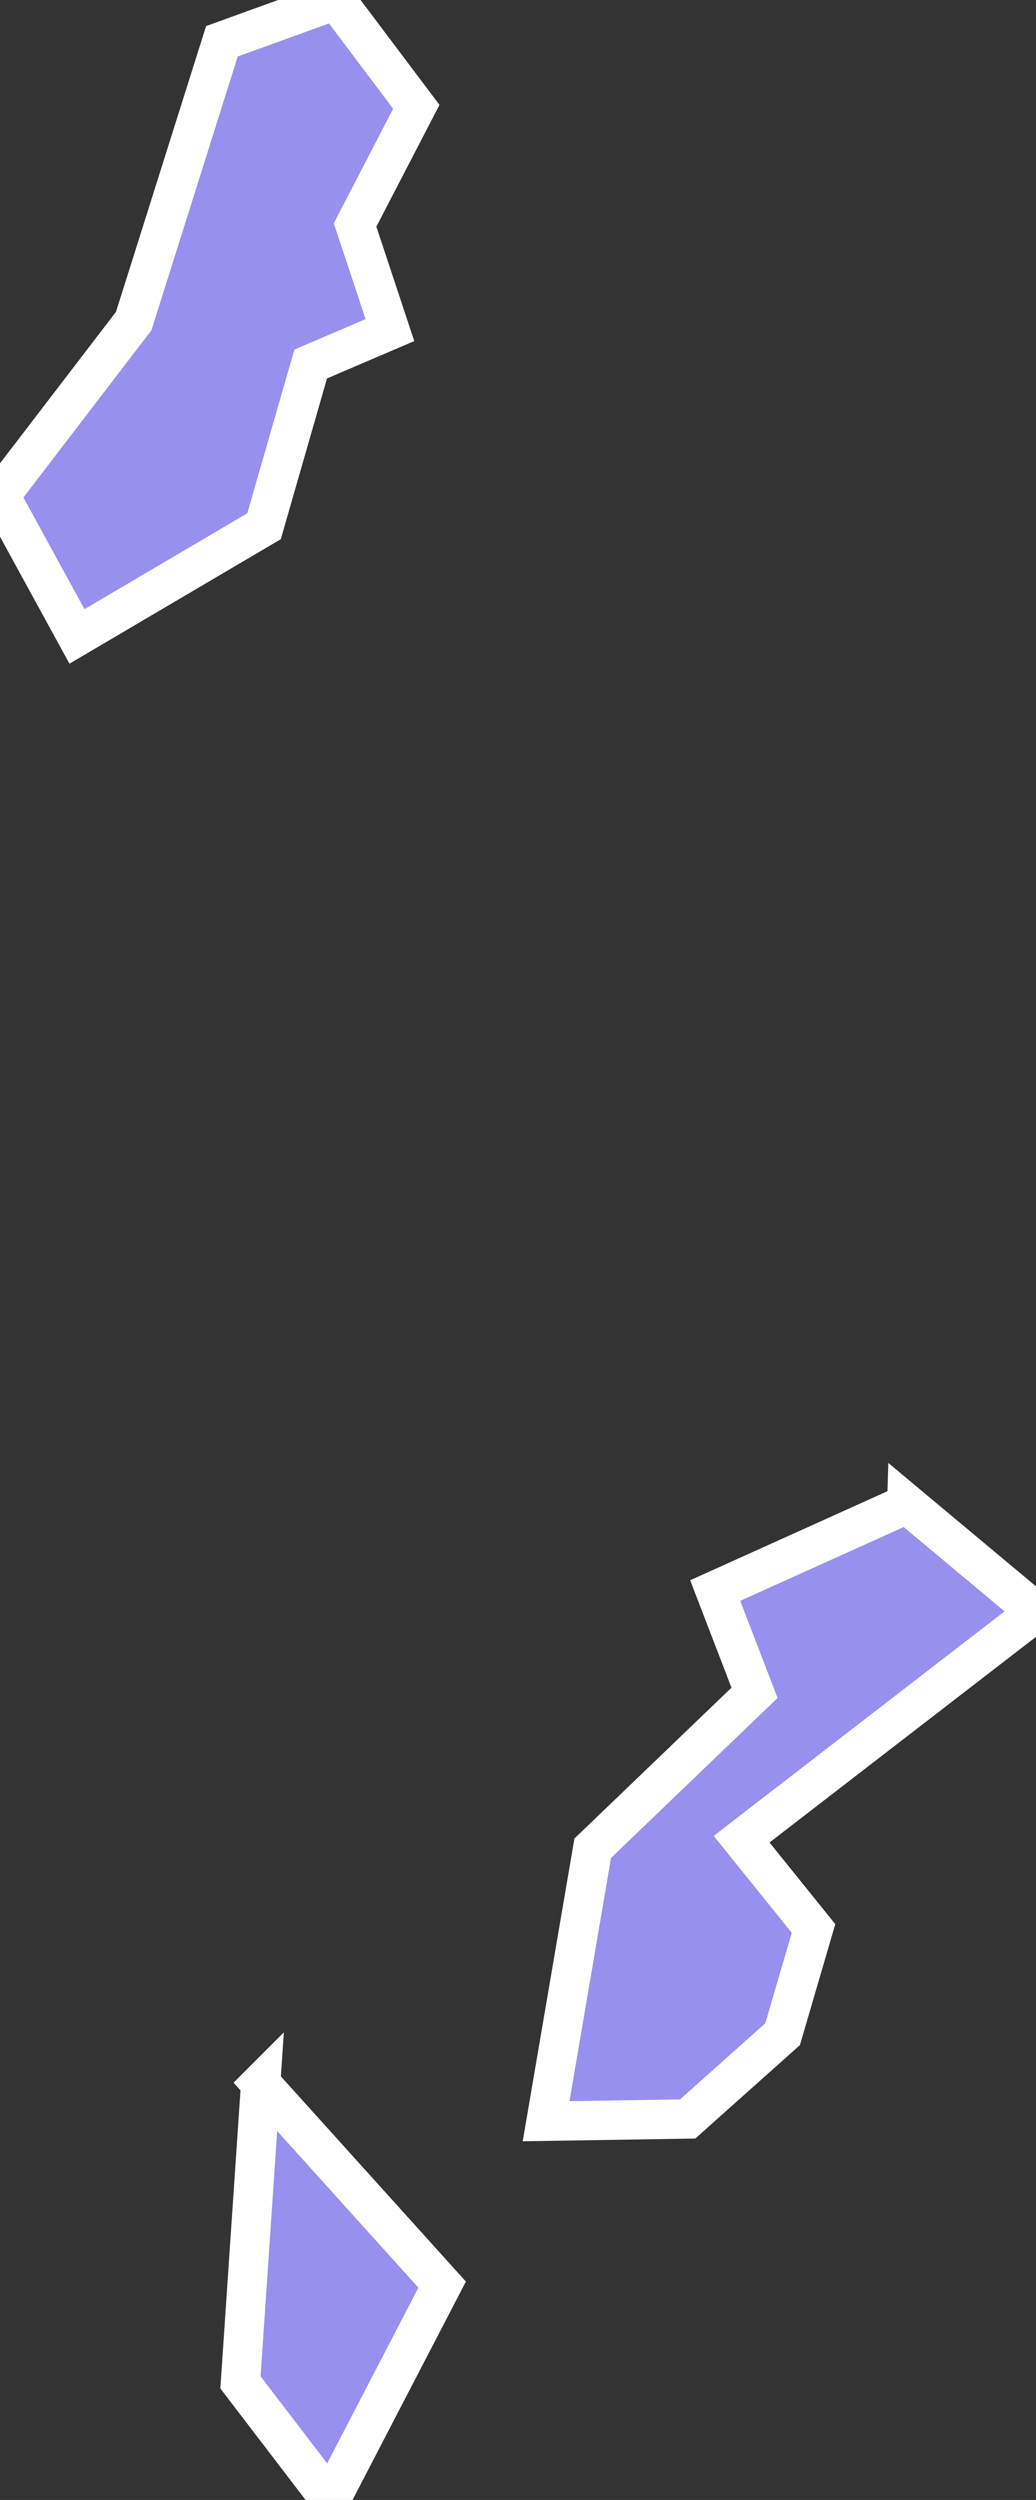 <svg xmlns="http://www.w3.org/2000/svg" viewBox="352.26 0 18.44 44.462" width="18.44" height="44.462">
            <rect x="352.26" y="0" width="18.44" height="44.462" fill="#333333" stroke="none"/>
            <path 
                d="m 356.9,37.053 3.23,3.579 -1.99,3.83 -1.6,-2.091 0.36,-5.318 z m 11.5,-10.304 2.3,1.92 -5.24,4.041 1.28,1.588 -0.55,1.88 -1.69,1.508 -2.52,0.04 0.83,-4.855 2.88,-2.764 -0.7,-1.819 3.41,-1.538 z M 358.24,0 l 1.43,1.9 -1.09,2.101 0.62,1.87 -1.41,0.603 -0.83,2.885 -3.33,1.96 -1.37,-2.503 2.38,-3.106 1.57,-4.976 L 358.24,0 Z" 
                fill="rgb(151, 144, 238)" 
                stroke="white" 
                stroke-width=".7px"
                title="Batanes" 
                id="PH-BTN" 
            />
        </svg>